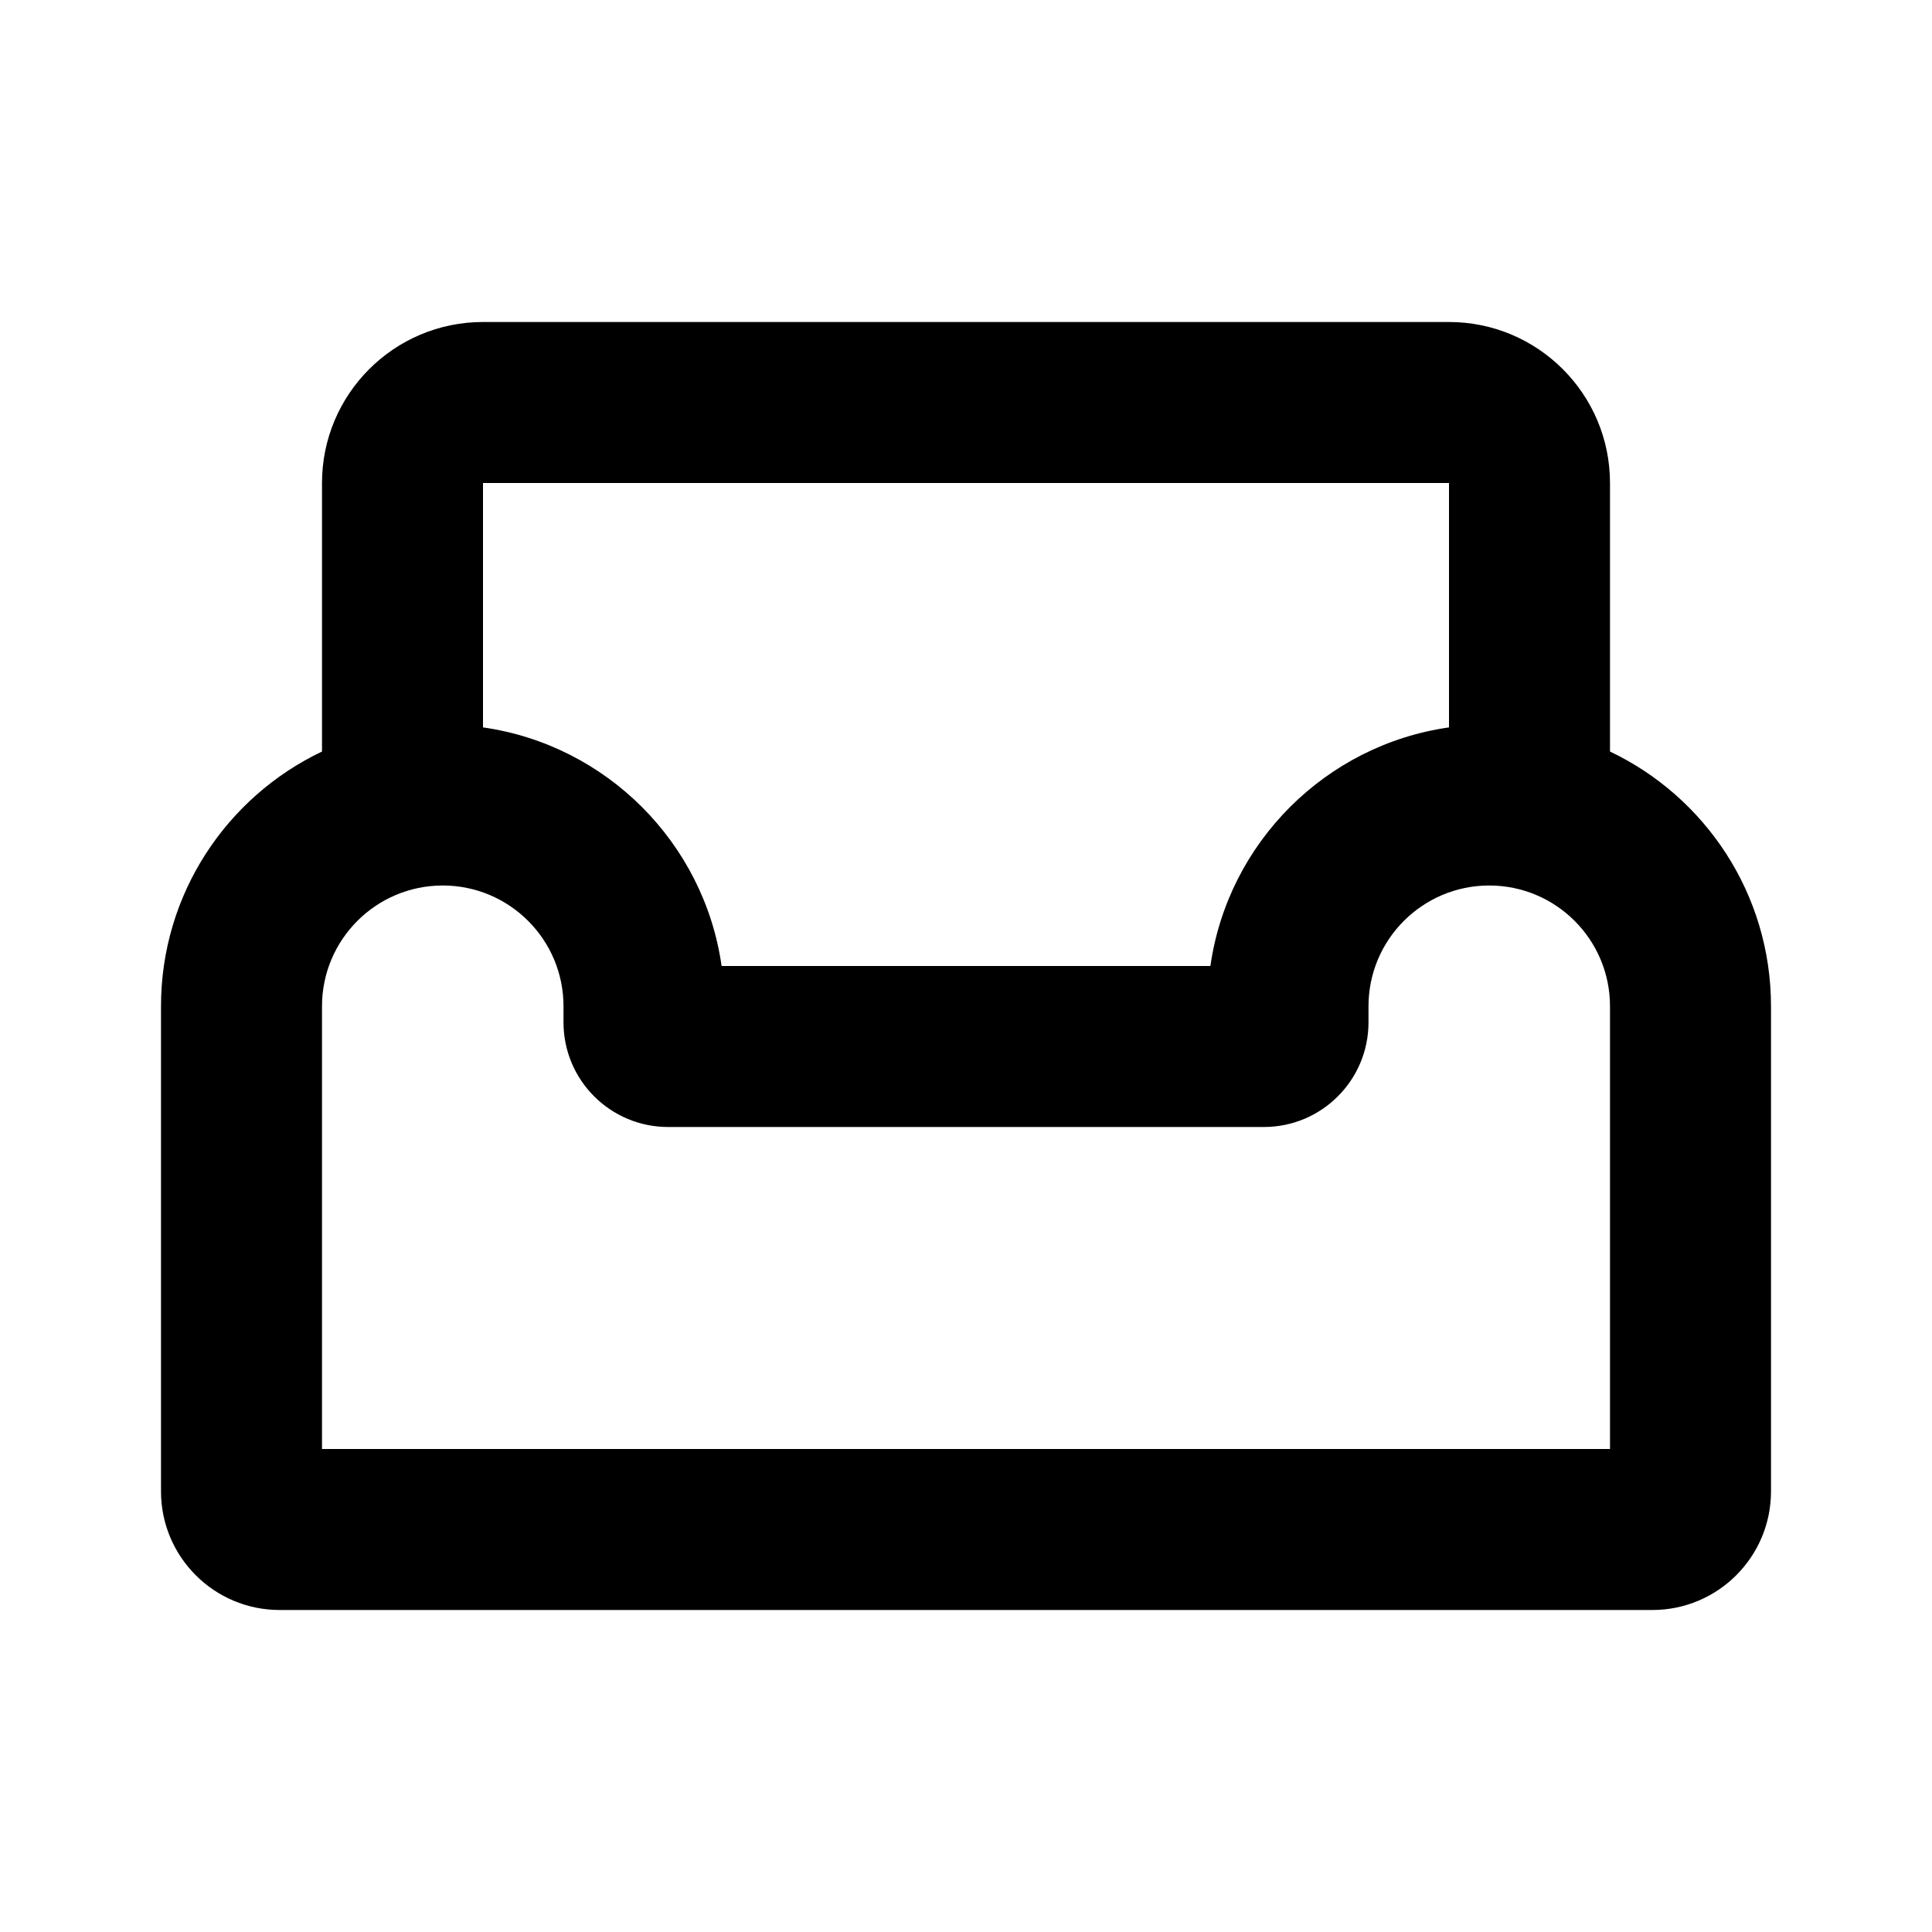 <svg viewBox="0 0 12 12" fill="none" xmlns="http://www.w3.org/2000/svg">
  <path d="M3 2C2.448 2 2 2.448 2 3V4.668C1.409 4.949 1 5.552 1 6.25V9.263C1 9.67 1.33 10 1.737 10H10.263C10.67 10 11 9.67 11 9.263V6.25C11 5.552 10.591 4.949 10 4.668V3C10 2.448 9.552 2 9 2H3ZM9 4.518C8.234 4.627 7.627 5.234 7.518 6H4.482C4.373 5.234 3.766 4.627 3 4.518V3H9V4.518ZM9.25 5.5C9.664 5.5 10 5.836 10 6.25V9H2V6.25C2 5.836 2.336 5.5 2.75 5.5C3.164 5.5 3.5 5.836 3.5 6.25V6.35C3.5 6.709 3.791 7 4.15 7H7.85C8.209 7 8.5 6.709 8.5 6.35V6.25C8.5 5.836 8.836 5.5 9.25 5.5Z" fill="currentColor" />
</svg>
